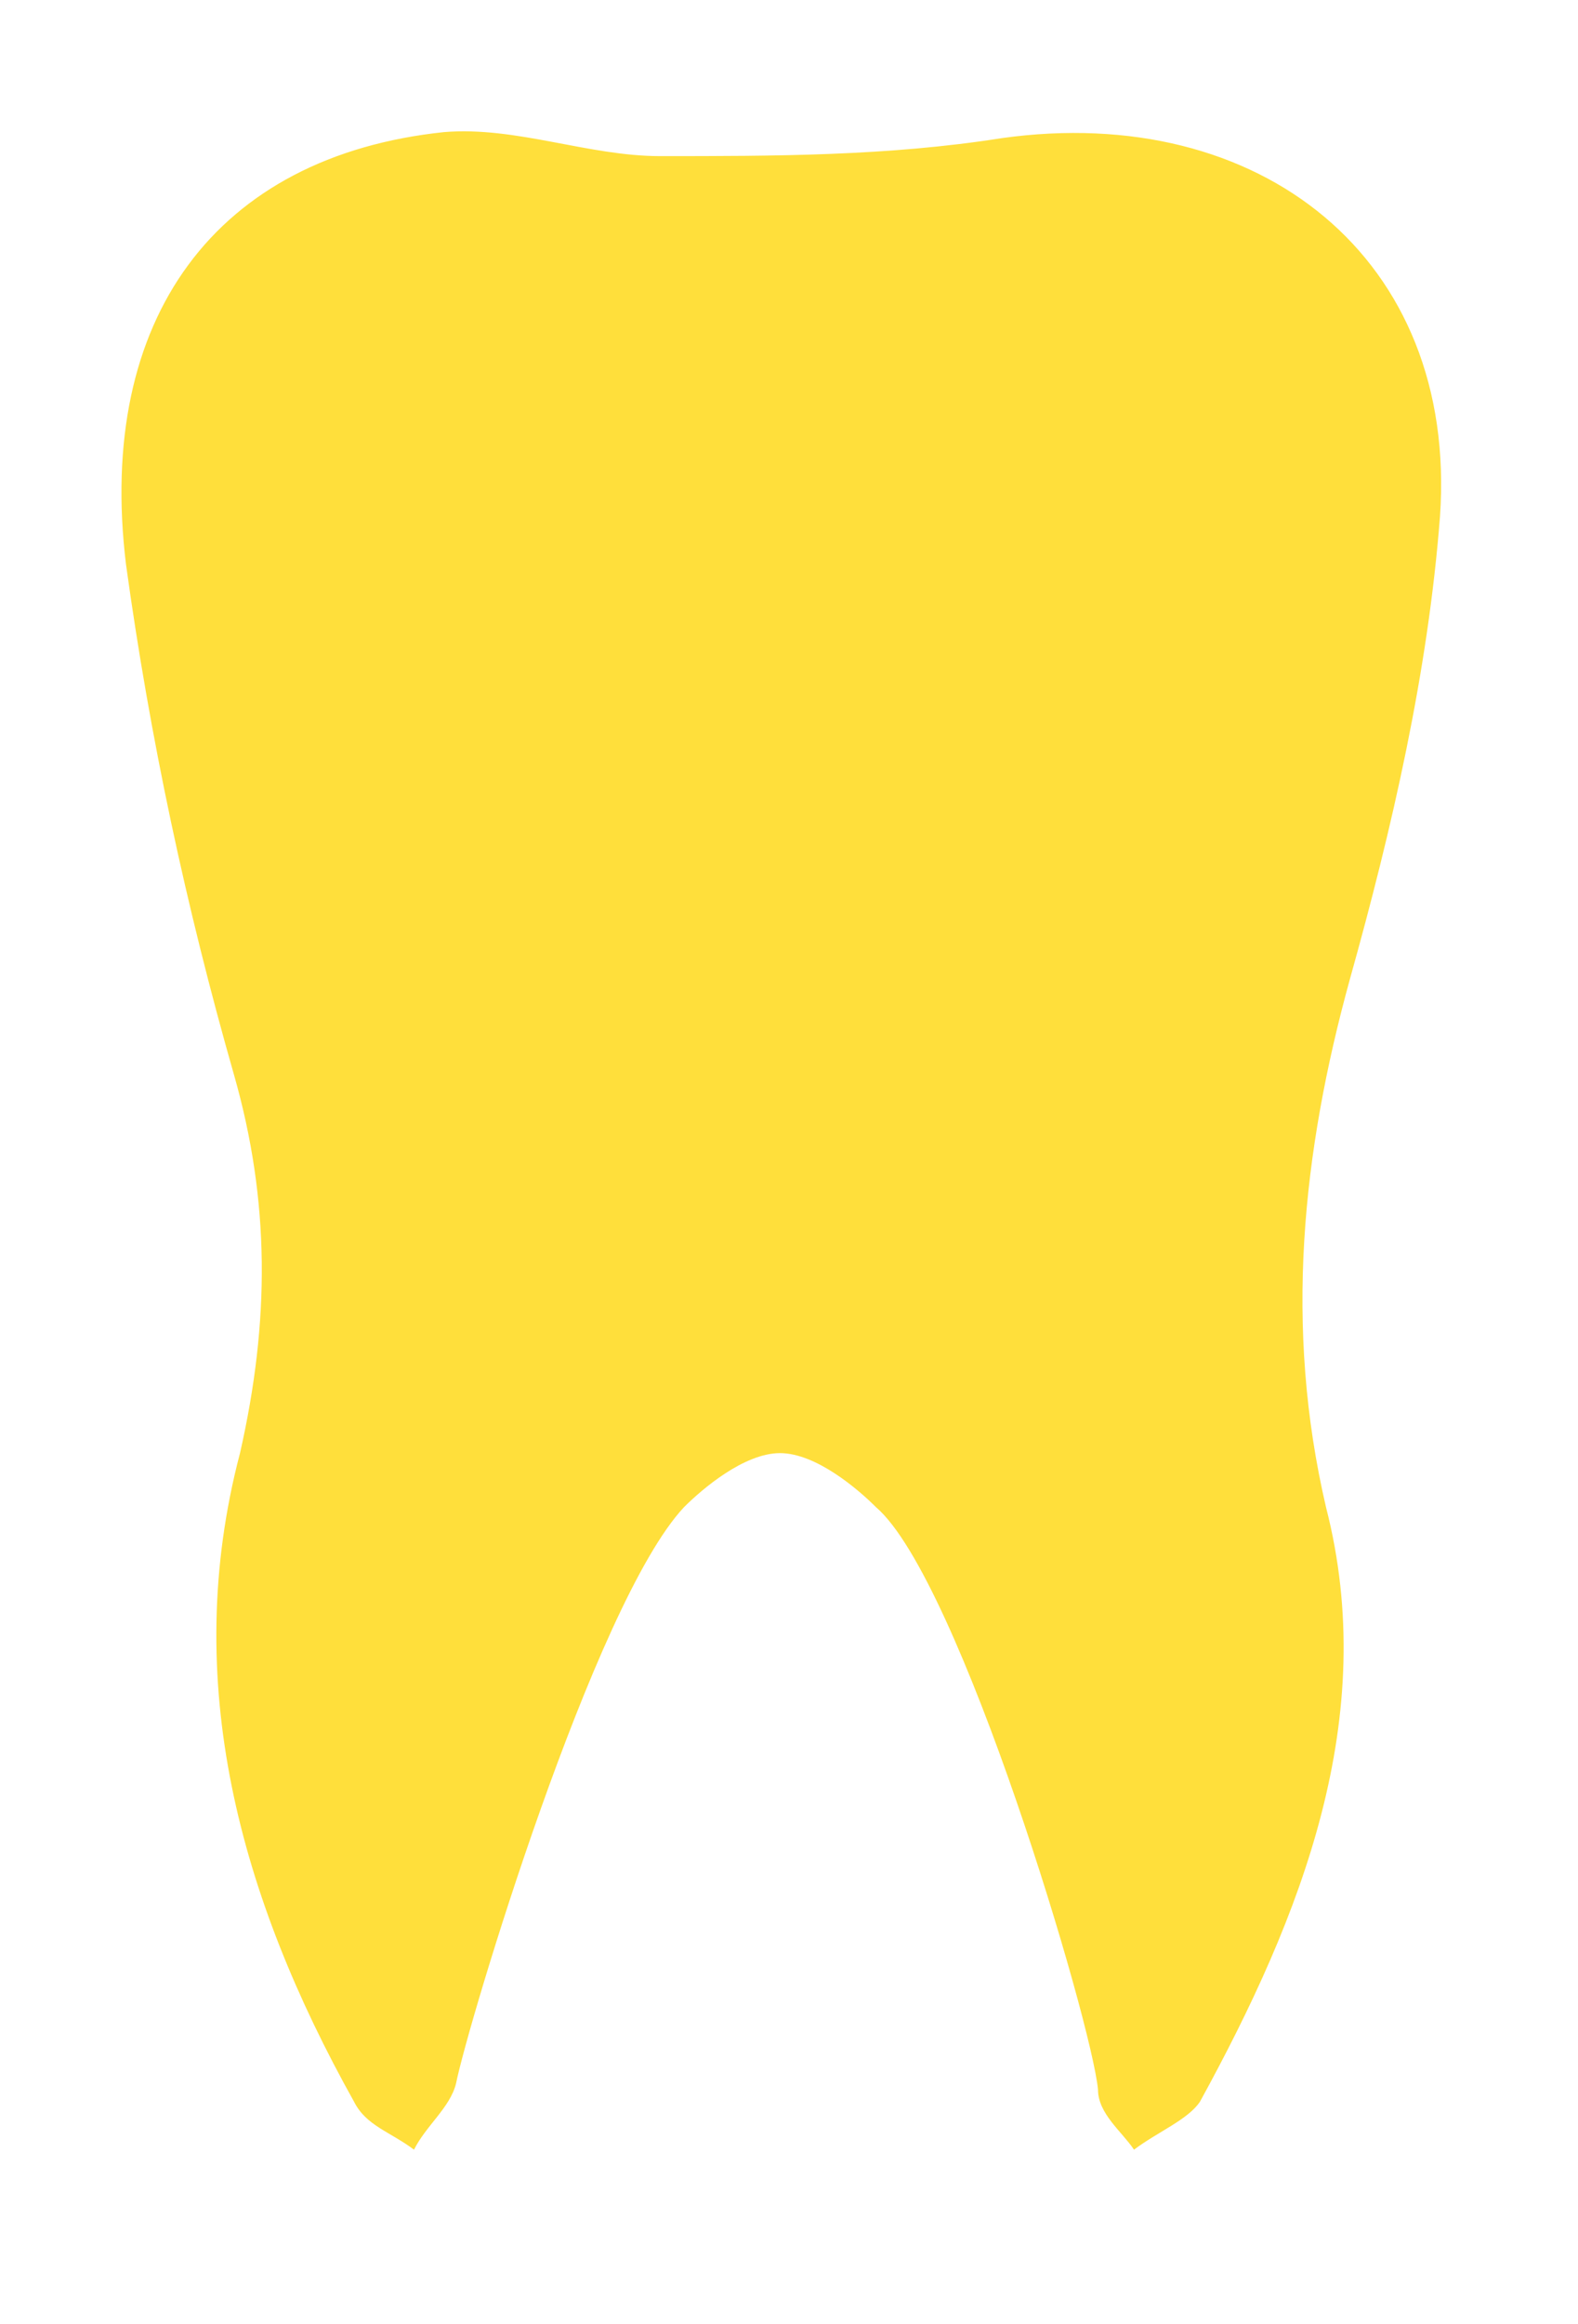 <?xml version="1.0" encoding="utf-8"?>
<!-- Generator: Adobe Illustrator 22.0.1, SVG Export Plug-In . SVG Version: 6.00 Build 0)  -->
<svg version="1.1" id="Layer_1" xmlns="http://www.w3.org/2000/svg" xmlns:xlink="http://www.w3.org/1999/xlink" x="0px" y="0px"
	 viewBox="0 0 26.3 38.7" style="enable-background:new 0 0 26.3 38.7;" xml:space="preserve">
<style type="text/css">
	.st0{fill:#FFDF3B;}
</style>
<path class="st0" d="M14.6,25.1c-0.3-0.3-1-0.9-1.6-0.9s-1.3,0.6-1.6,0.9c-1.5,1.6-3.6,8.6-3.8,9.6c-0.1,0.4-0.5,0.7-0.7,1.1
	c-0.4-0.3-0.8-0.4-1-0.8C4,31.6,3,28,4,24.2C4.5,22,4.5,20,3.9,17.9c-0.8-2.8-1.4-5.6-1.8-8.5C1.6,5.3,3.6,2.6,7.4,2.2
	C8.6,2.1,9.8,2.6,11,2.6c1.9,0,3.8,0,5.7-0.3c4.3-0.6,7.6,2,7.3,6.3c-0.2,2.6-0.8,5.2-1.5,7.7c-0.8,2.9-1.1,5.8-0.4,8.8
	c0.9,3.5-0.4,6.8-2.1,9.9c-0.2,0.3-0.7,0.5-1.1,0.8c-0.2-0.3-0.6-0.6-0.6-1C18.2,33.7,16,26.3,14.6,25.1z"/>
</svg>
